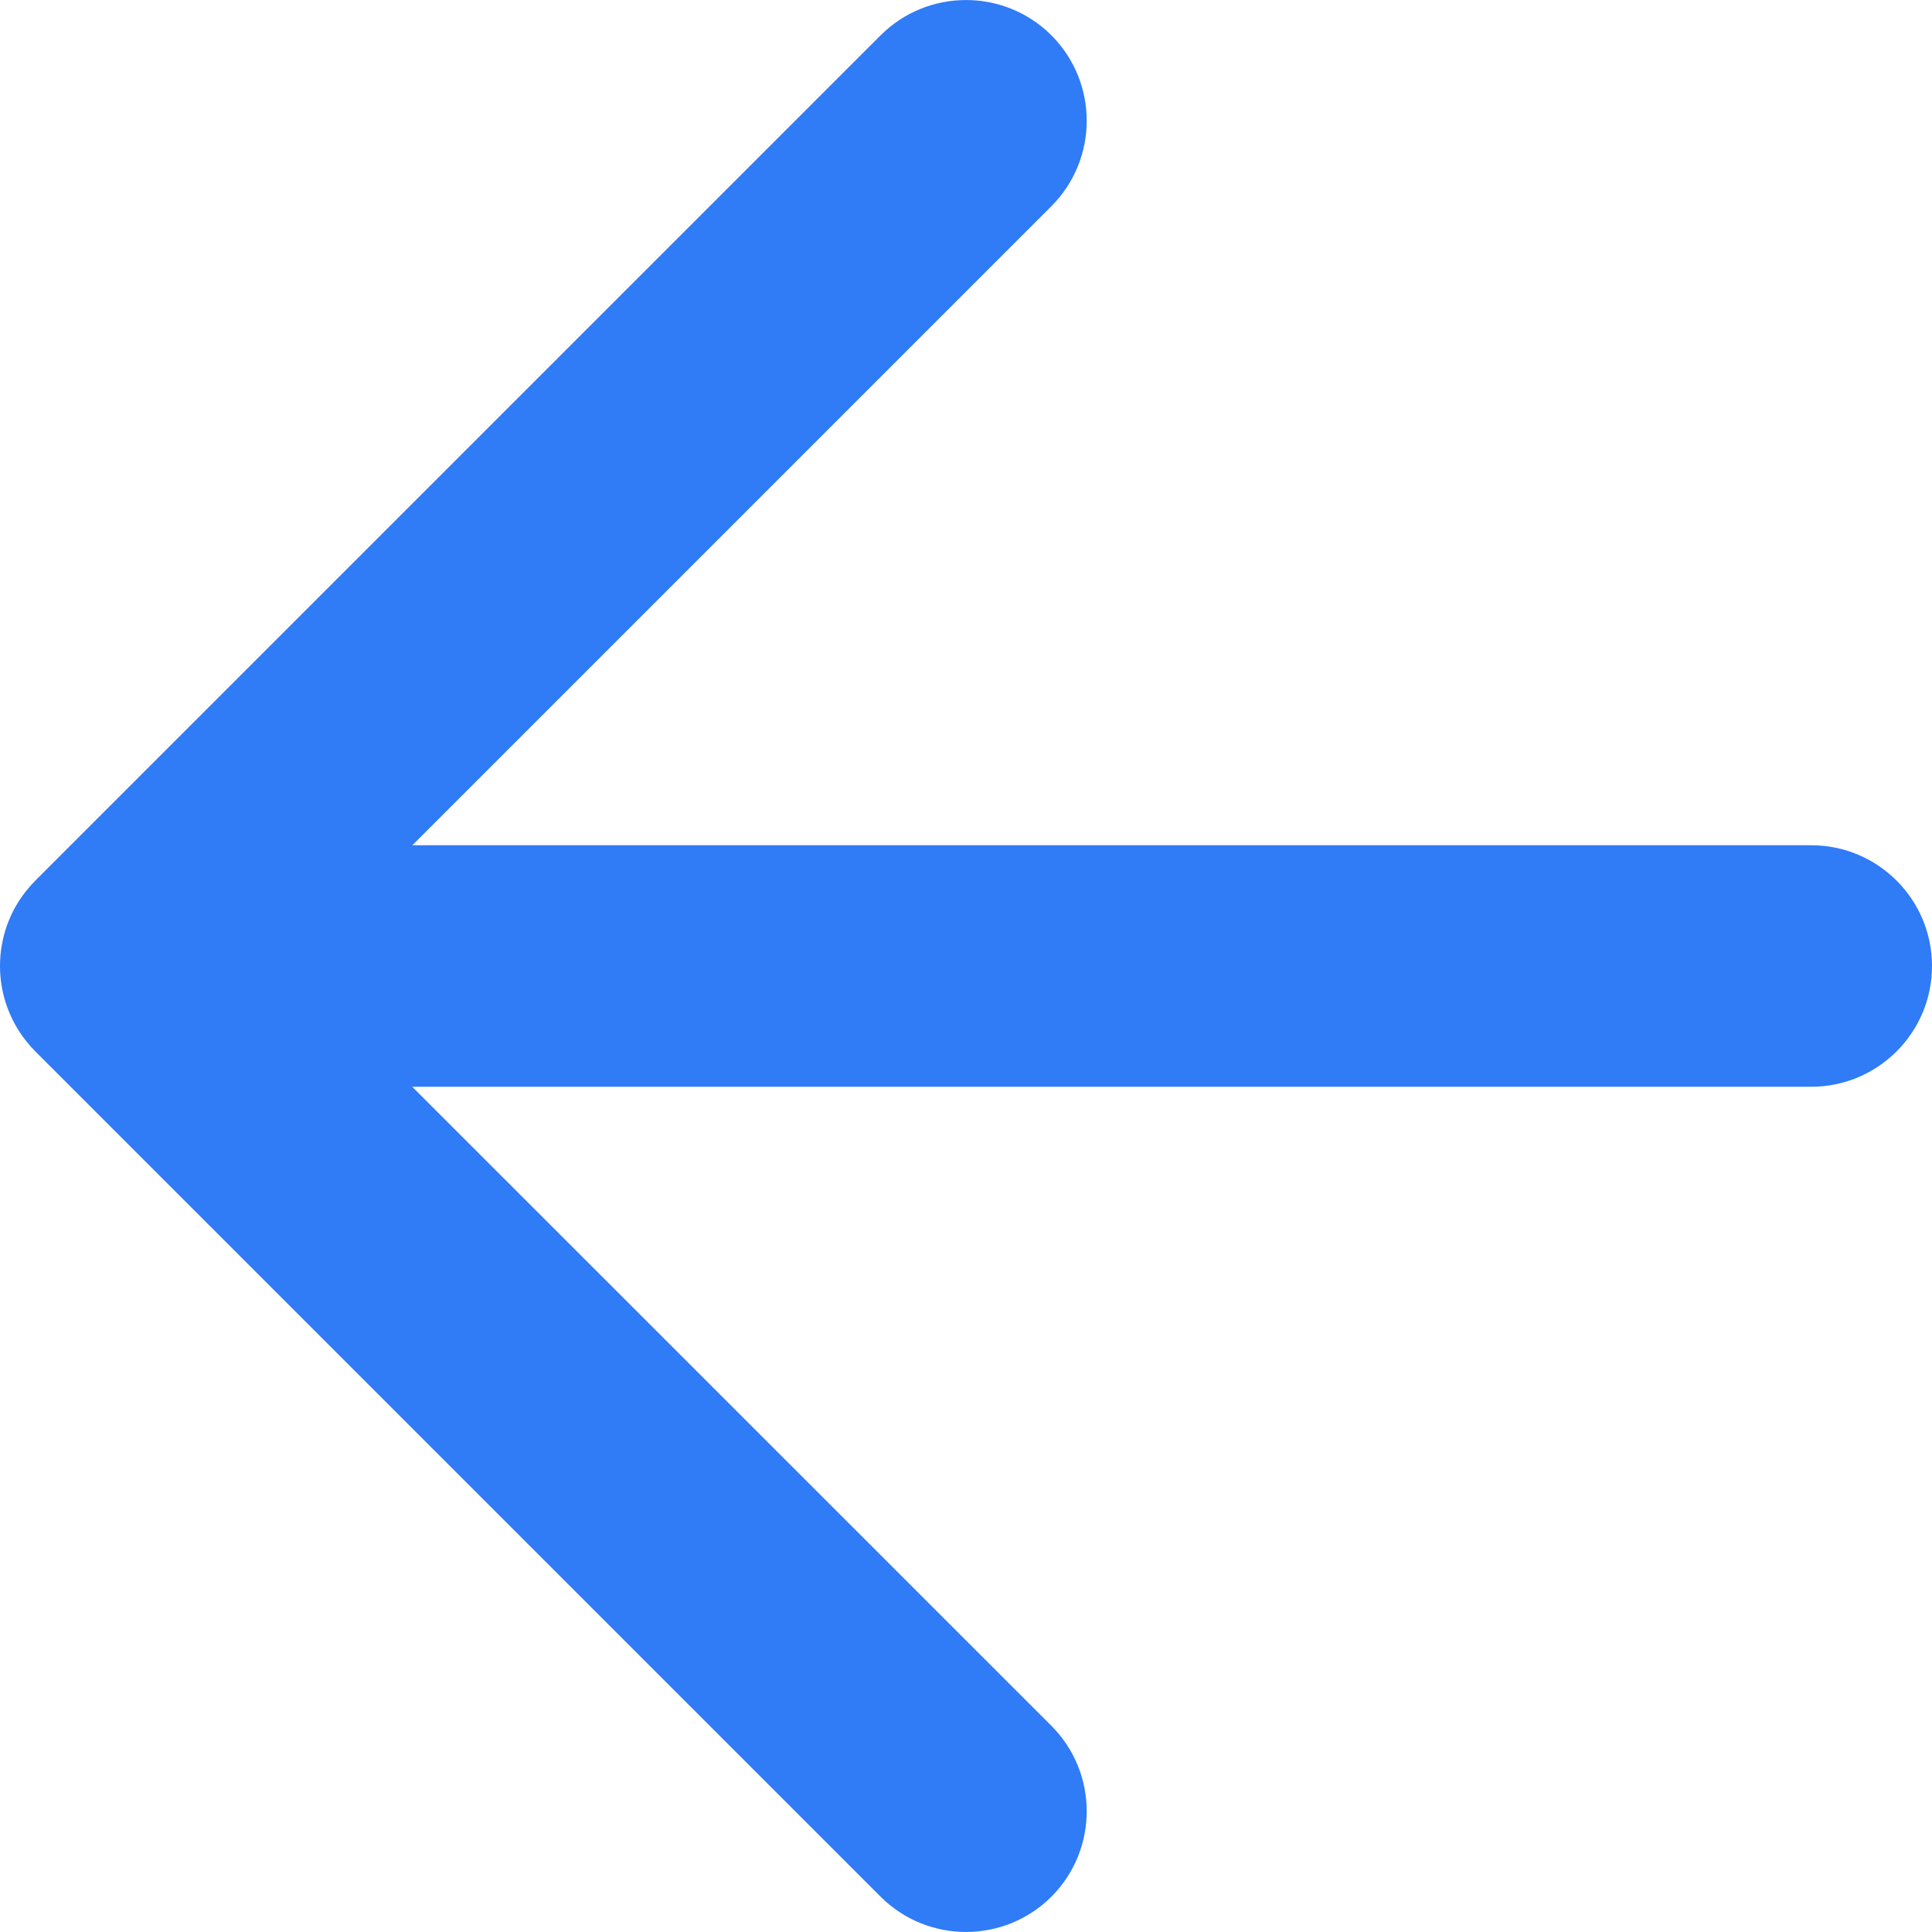 <svg _ngcontent-serverApp-c59="" width="14" height="14" viewBox="0 0 14 14" fill="none" xmlns="http://www.w3.org/2000/svg"><path _ngcontent-serverApp-c59="" d="M0.263 6.374L6.381 0.256C6.723 -0.085 7.277 -0.085 7.619 0.256C7.96 0.598 7.96 1.152 7.619 1.494L2.988 6.125H13.125C13.608 6.125 14 6.517 14 7C14 7.483 13.608 7.875 13.125 7.875H2.987L7.619 12.506C7.96 12.848 7.96 13.402 7.619 13.744C7.277 14.085 6.723 14.085 6.381 13.744L0.256 7.619C0.164 7.526 0.096 7.418 0.054 7.303C0.019 7.208 0 7.106 0 7C0 6.795 0.07 6.607 0.188 6.458C0.211 6.429 0.236 6.401 0.263 6.374Z" fill="#307BF6"></path></svg>